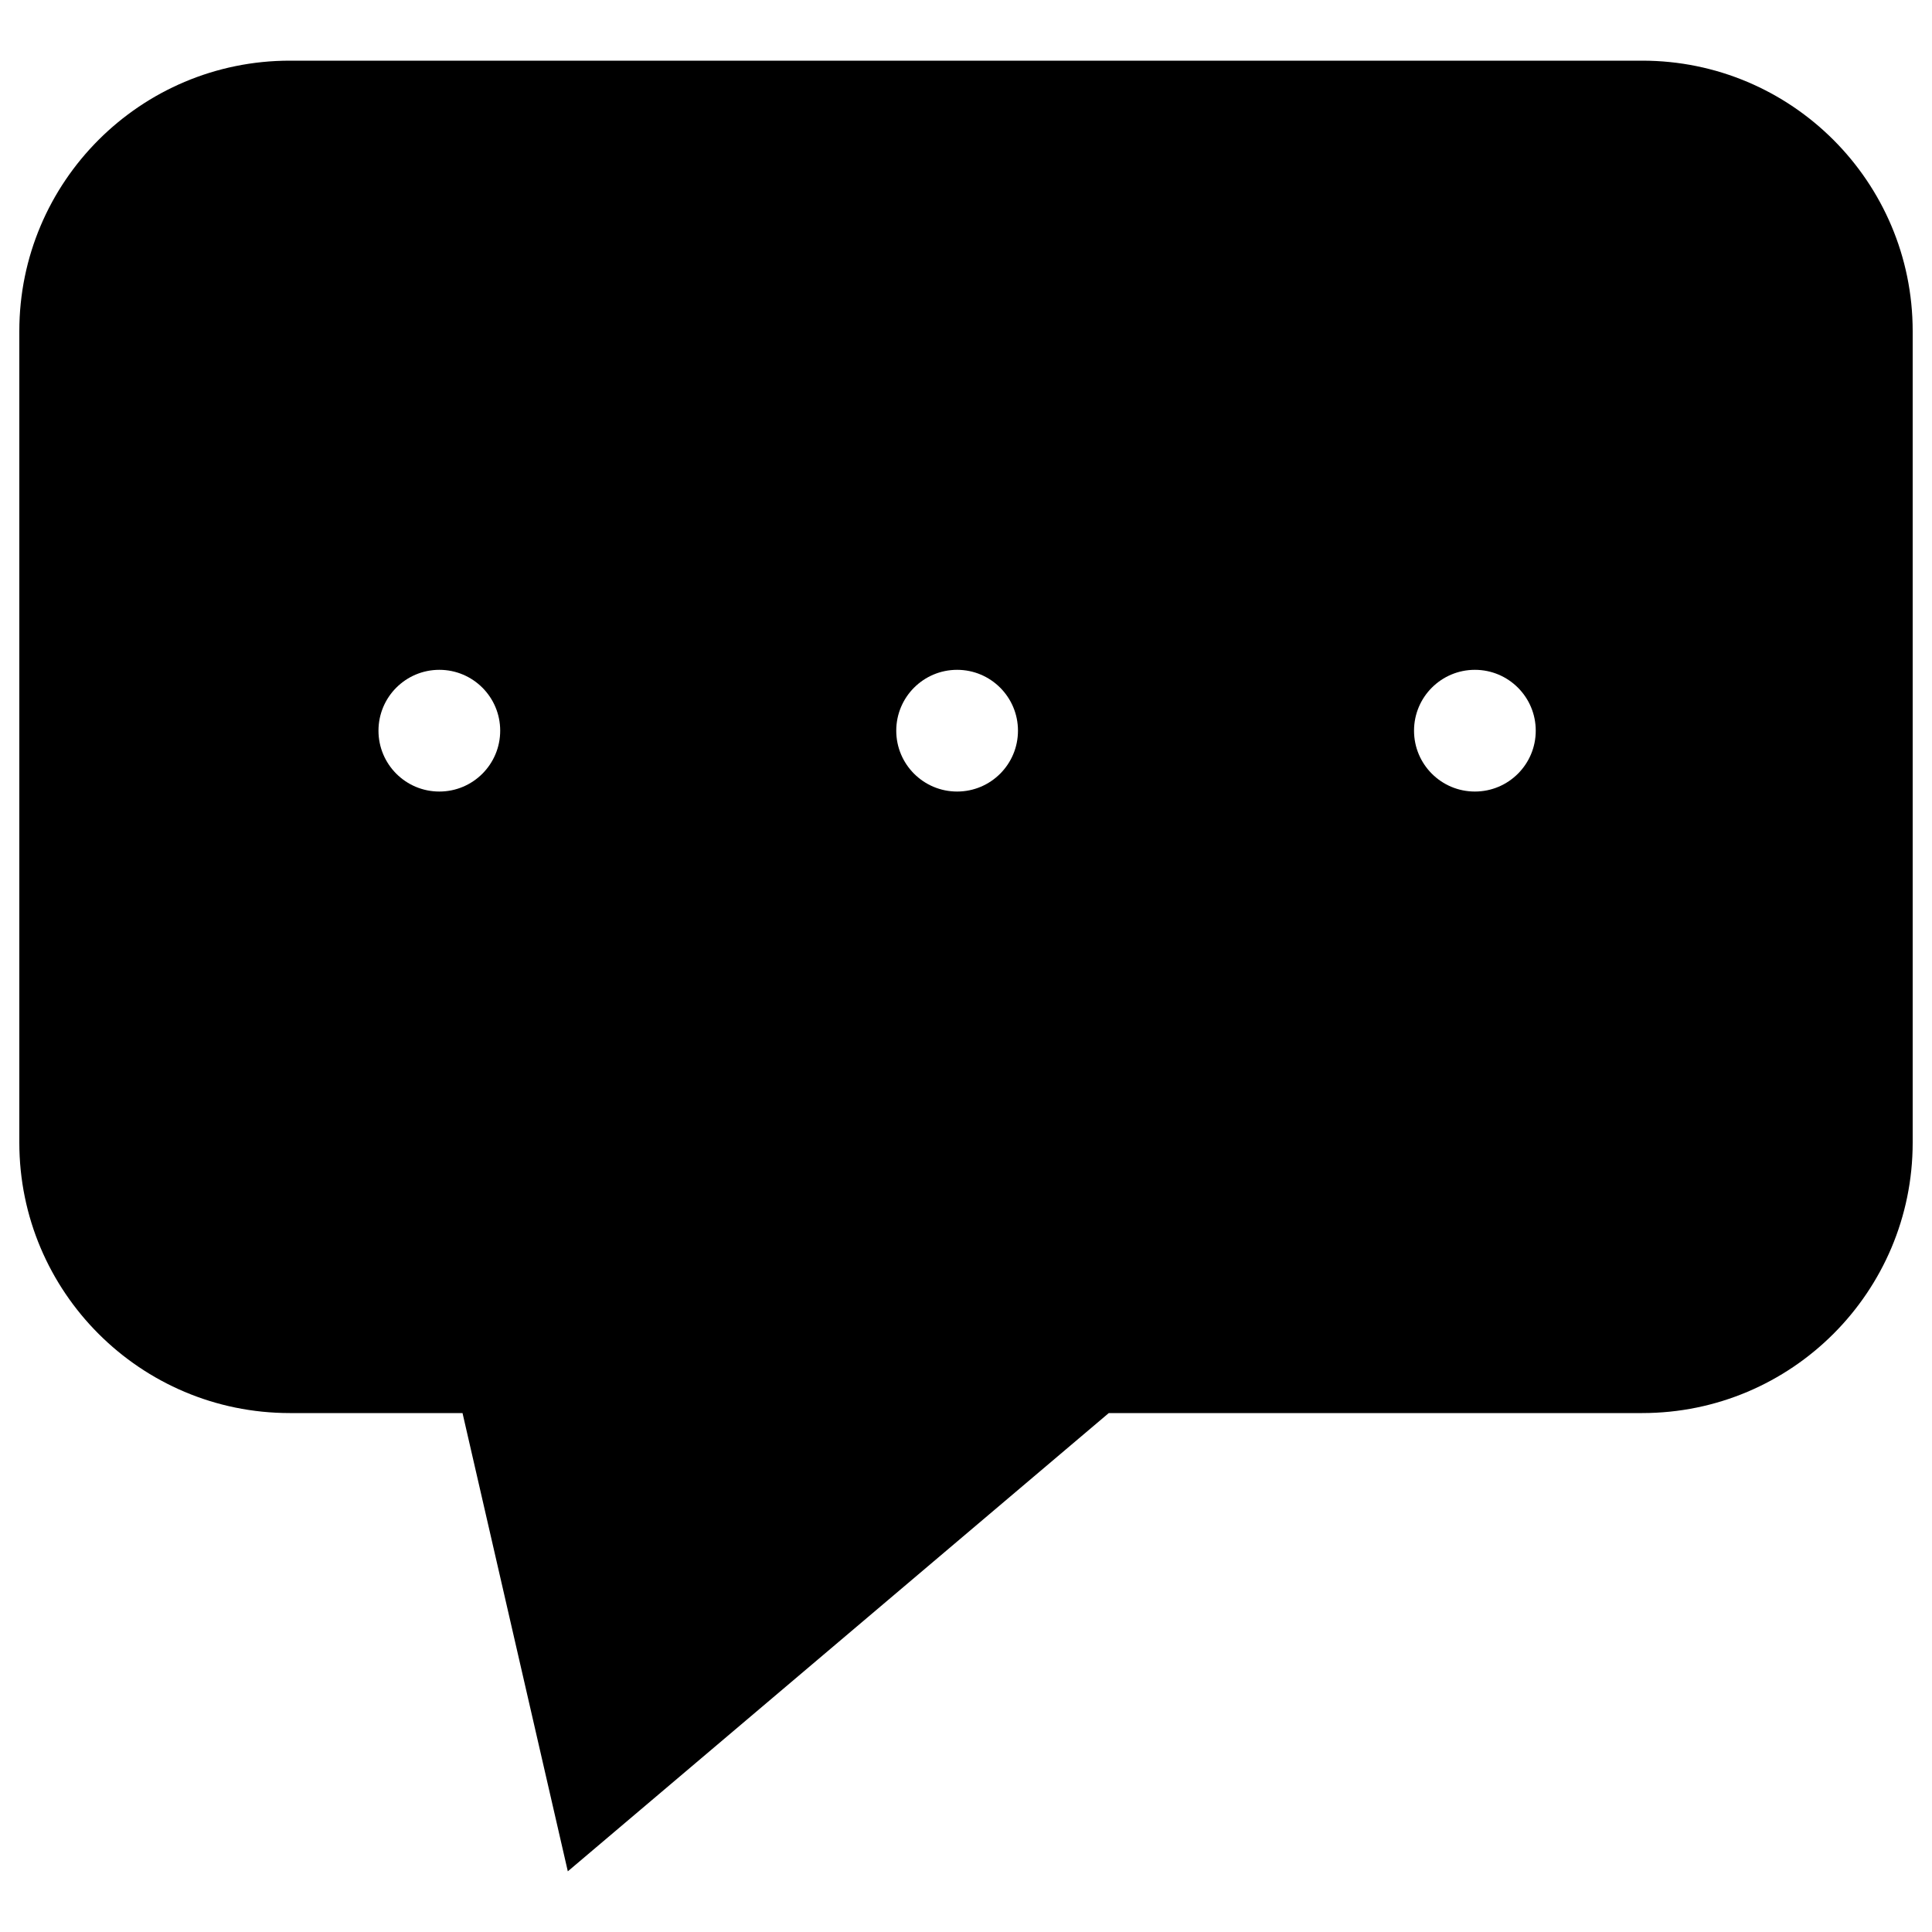 <?xml version="1.0" encoding="utf-8"?>
<!-- Svg Vector Icons : http://www.onlinewebfonts.com/icon -->
<!DOCTYPE svg PUBLIC "-//W3C//DTD SVG 1.1//EN" "http://www.w3.org/Graphics/SVG/1.1/DTD/svg11.dtd">
<svg version="1.1" xmlns="http://www.w3.org/2000/svg" xmlns:xlink="http://www.w3.org/1999/xlink" x="0px" y="0px" viewBox="0 0 1000 1000" enable-background="new 0 0 1000 1000" xml:space="preserve">
<g><path d="M850,31.4H150c-77.3,0-140,62.7-140,140v420c0,77.3,62.7,140,140,140h89.4l54.5,237.2l280-237.2H850c77.3,0,140-62.7,140-140v-420C990,94.1,927.3,31.4,850,31.4z M227.4,409.7c-17.4,0-31.5-14.1-31.5-31.5s14.1-31.5,31.5-31.5c17.4,0,31.5,14.1,31.5,31.5C258.9,395.6,244.8,409.7,227.4,409.7z M495.4,409.7c-17.4,0-31.5-14.1-31.5-31.5s14.1-31.5,31.5-31.5c17.4,0,31.5,14.1,31.5,31.5S512.8,409.7,495.4,409.7z M763.4,409.7c-17.4,0-31.5-14.1-31.5-31.5s14.1-31.5,31.5-31.5c17.4,0,31.5,14.1,31.5,31.5S780.8,409.7,763.4,409.7z"/></g>
</svg>